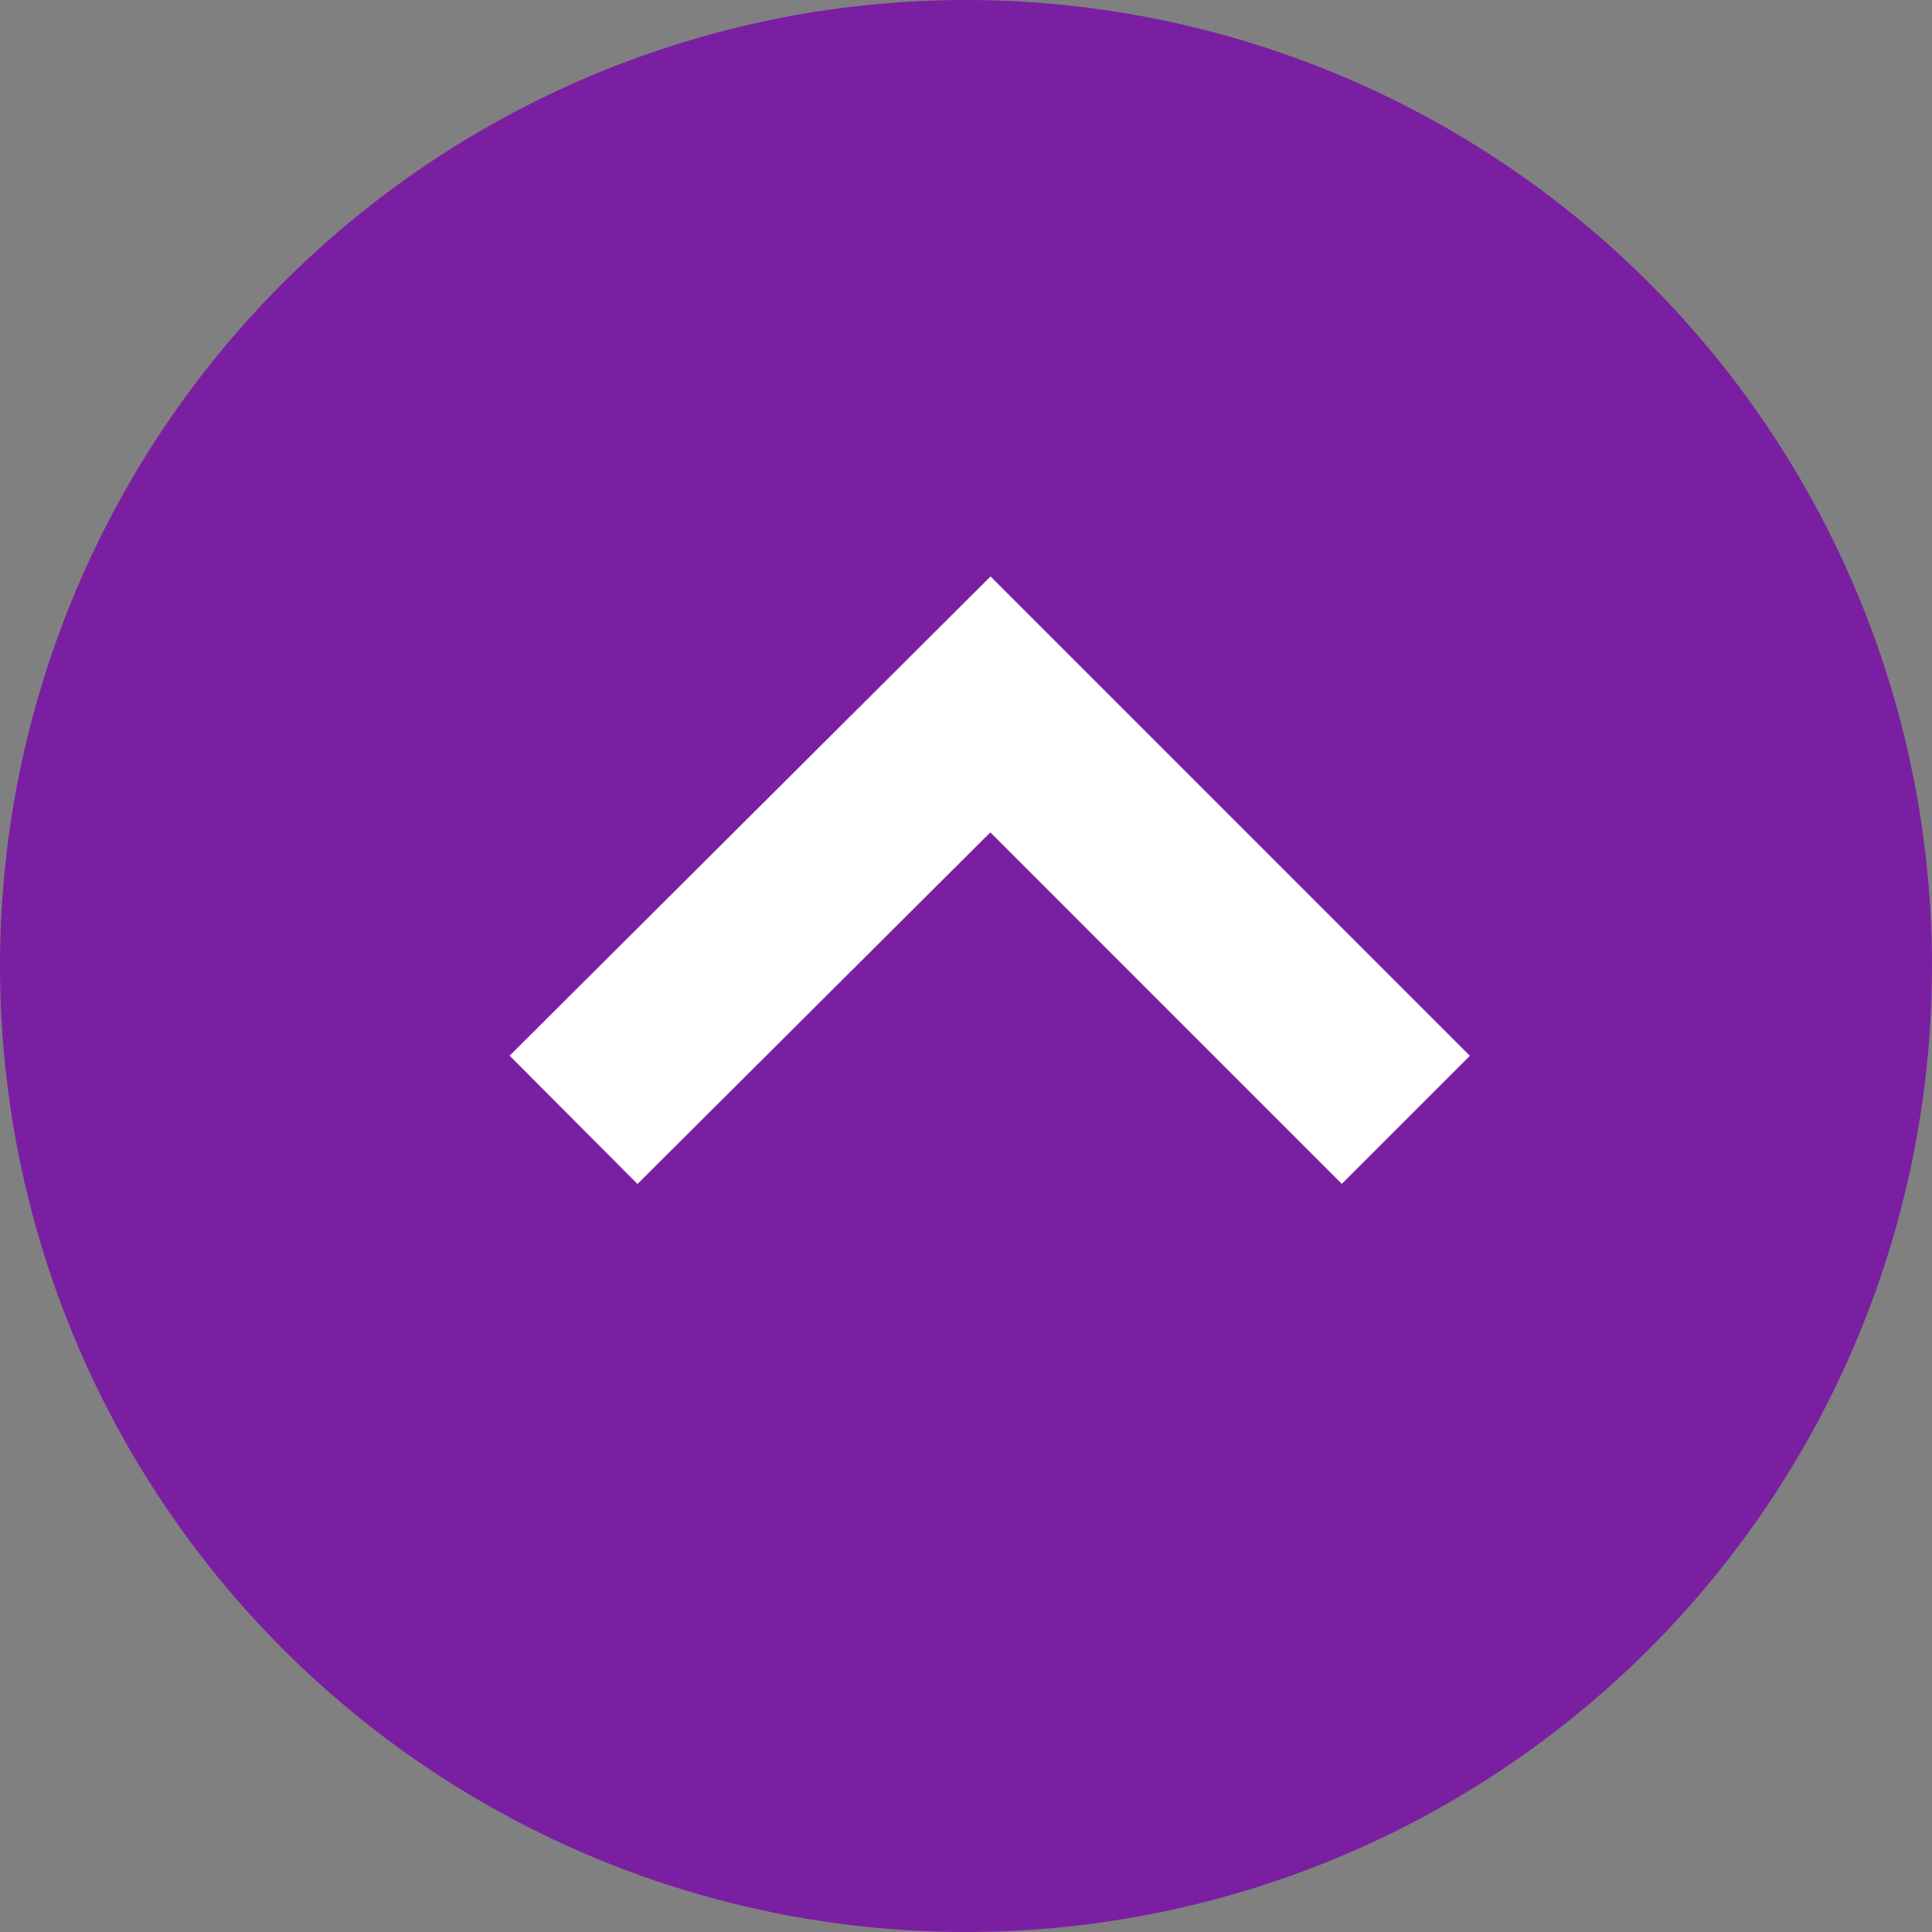 <svg xmlns="http://www.w3.org/2000/svg" width="32" height="32" viewBox="0 0 32 32">
  <rect x="0" y="0" width="32" height="32" fill="#808080" stroke="none"/>
  <g id="Grupo_1098920" data-name="Grupo 1098920" transform="translate(-205 -11708)">
    <path id="Trazado_605492" data-name="Trazado 605492" d="M16,0A16,16,0,1,1,0,16,16,16,0,0,1,16,0Z" transform="translate(205 11708)" fill="#7b1fa2"/>
    <path id="Trazado_600918" data-name="Trazado 600918" d="M-8166.639,24.786l6.905-6.881,6.88,6.881" transform="translate(8381.139 11701.762)" fill="none" stroke="#fff" stroke-width="3"/>
  </g>
</svg>
